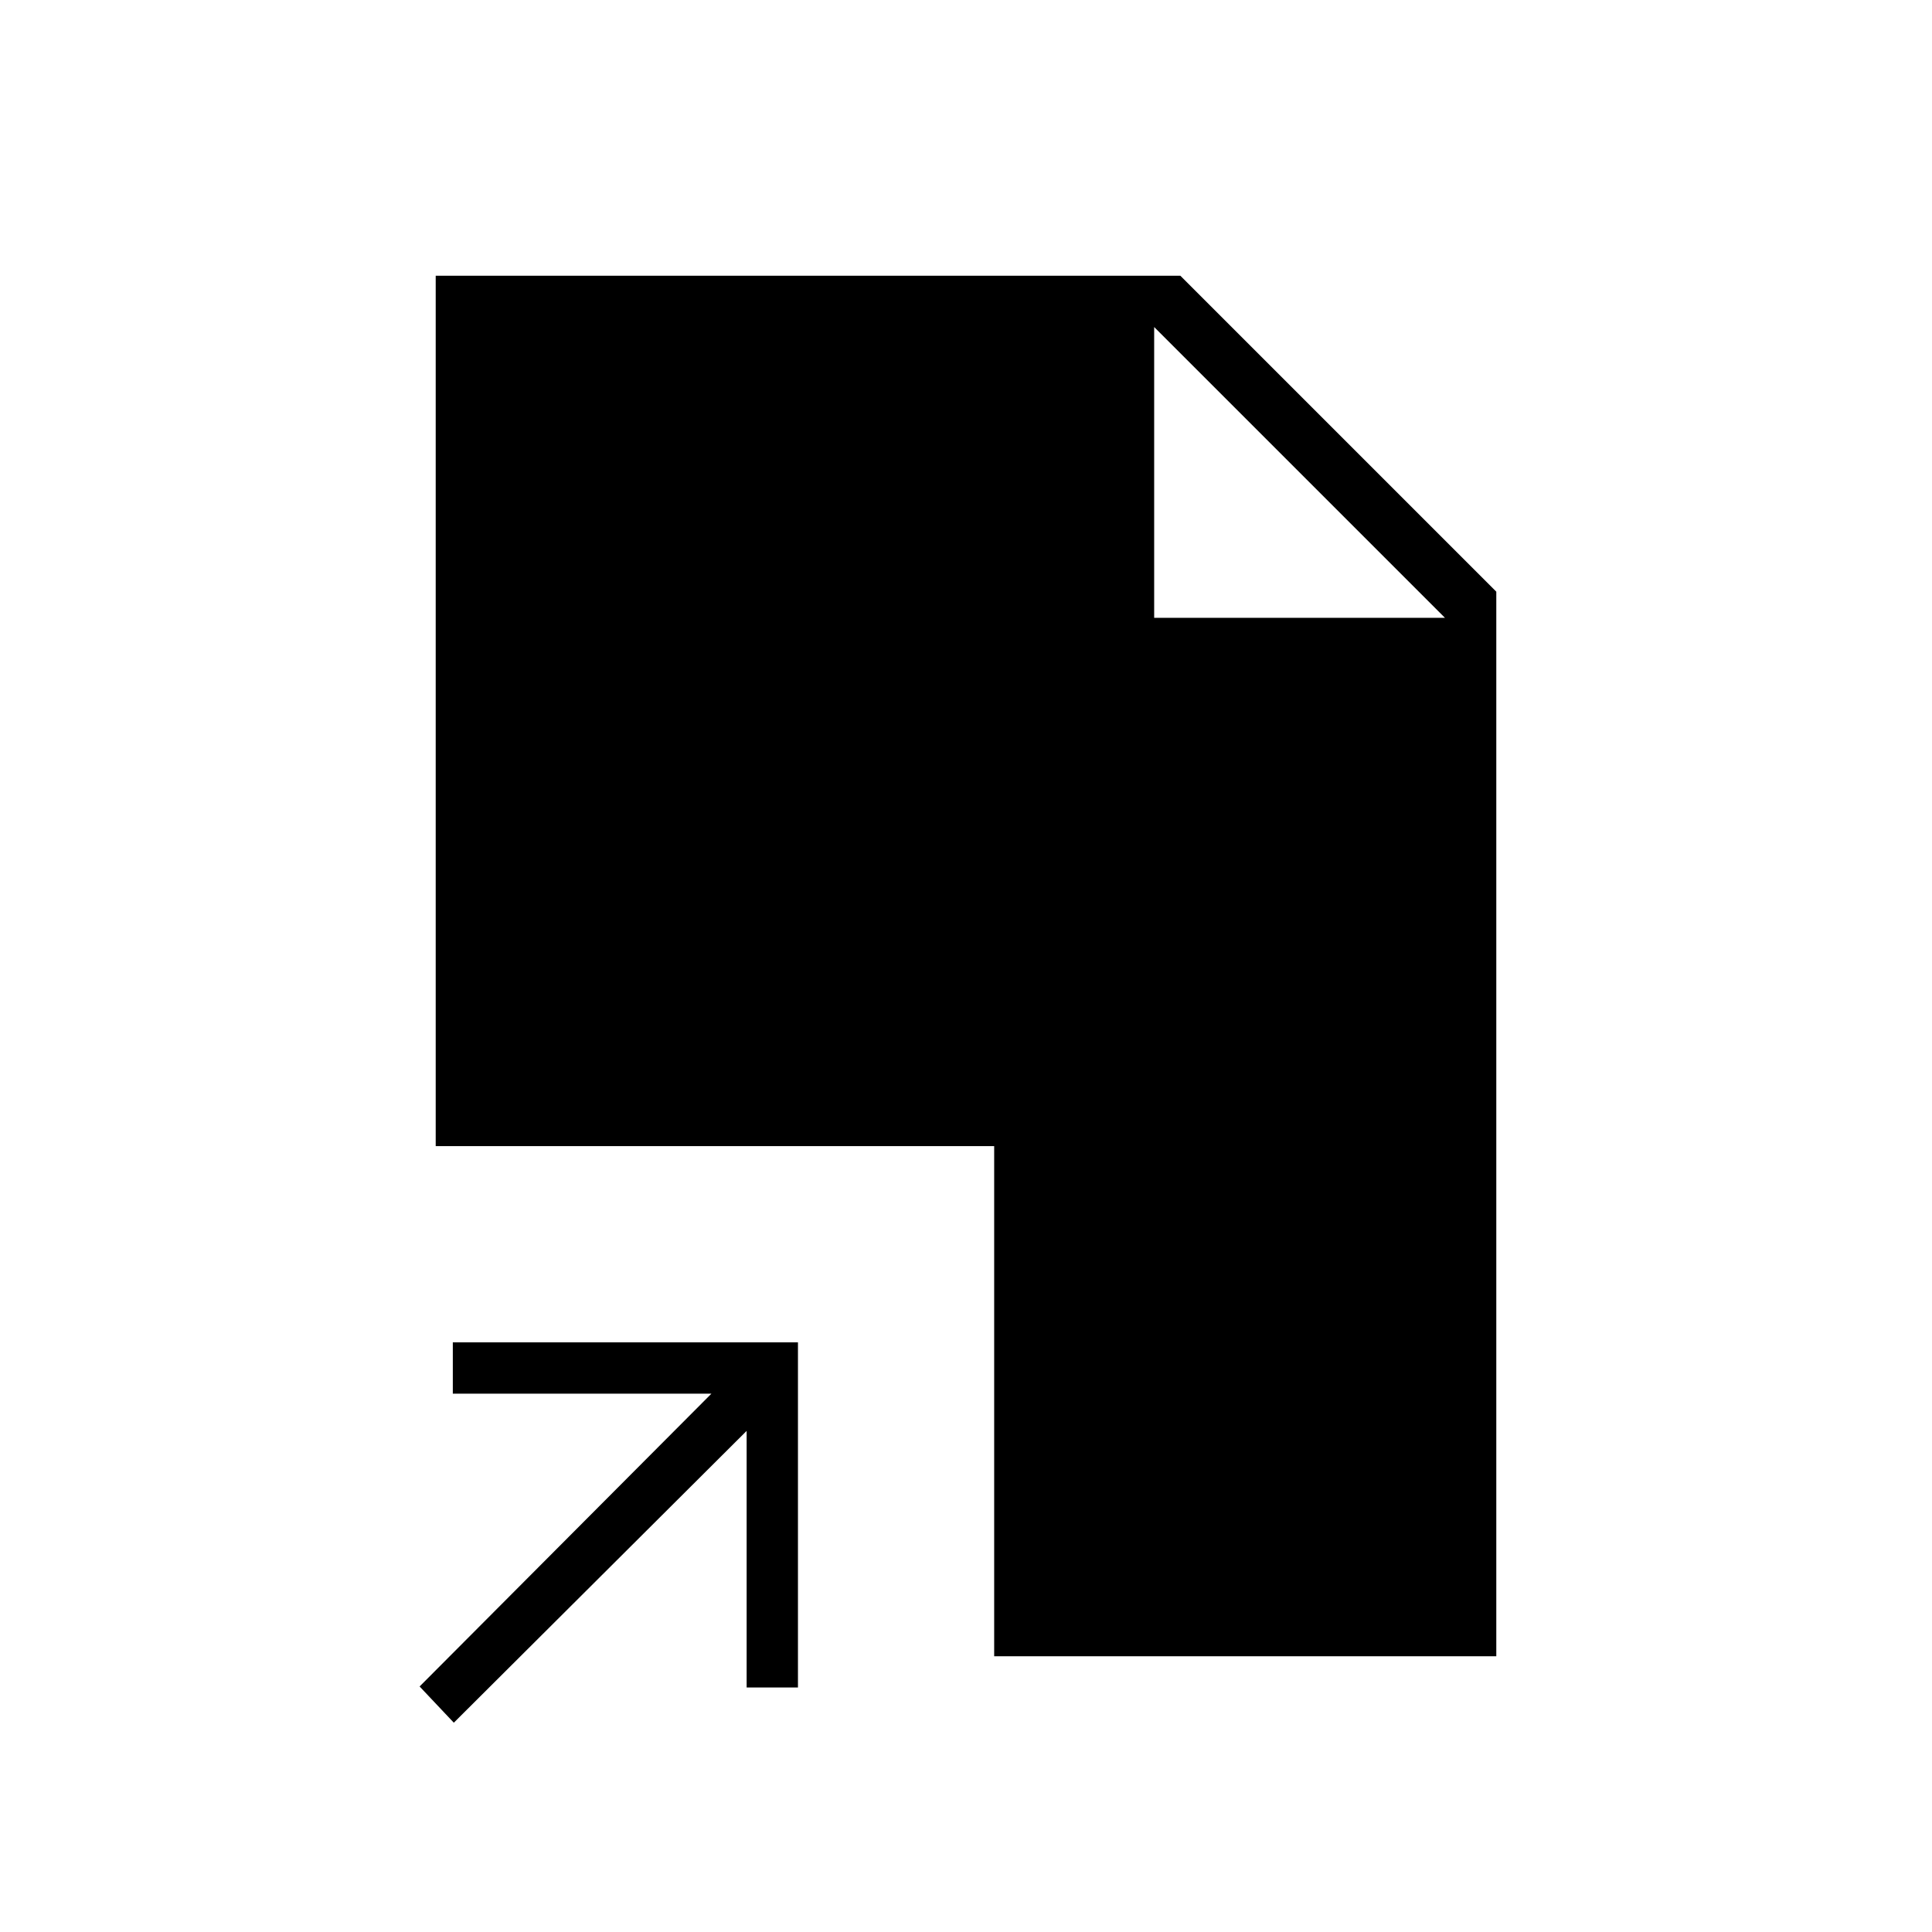 <svg xmlns="http://www.w3.org/2000/svg" height="24" viewBox="0 -960 960 960" width="24"><path d="m225.5-104-17-18 145-145.5H225V-293h171.5v171.5H371V-249L225.5-104ZM494-137v-253.5H216.5V-823h370l157 157v529H494Zm79.5-516H718L573.5-797.5 718-653 573.5-797.5V-653Z"/></svg>